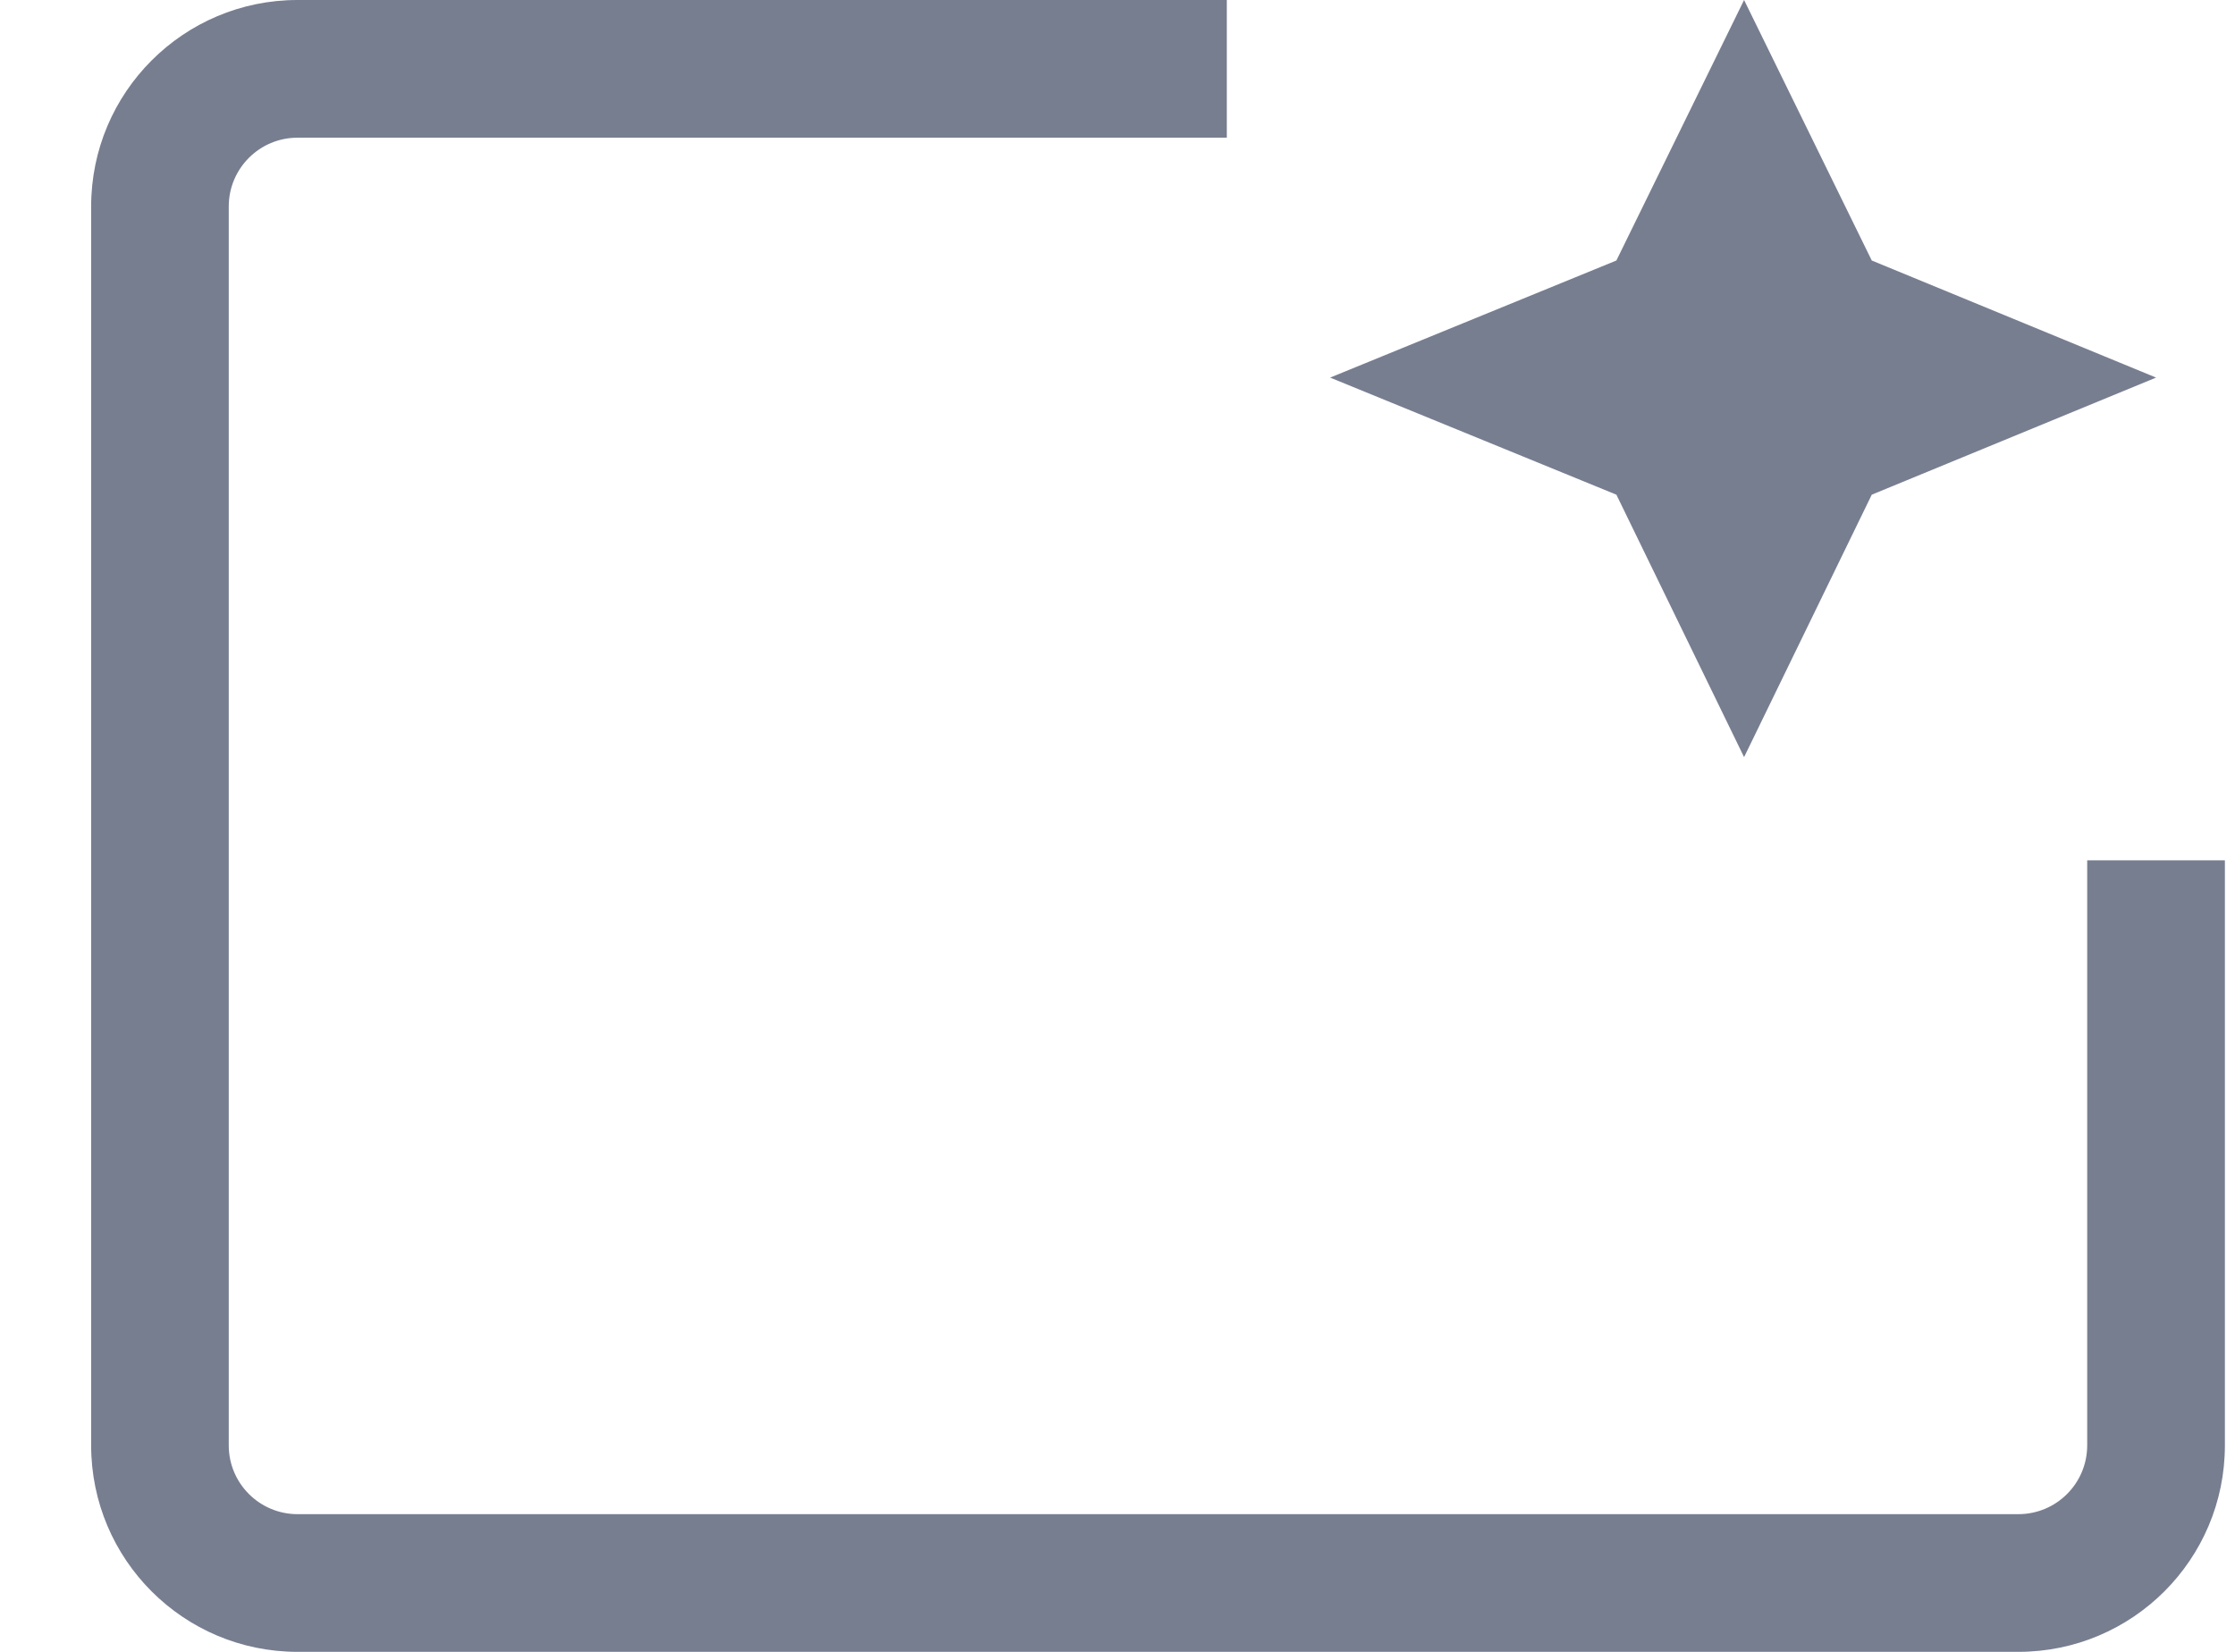 <svg width="23" height="17" viewBox="0 0 23 17" fill="none" xmlns="http://www.w3.org/2000/svg">
<path d="M17.948 7.792L16.634 5.091L13.688 3.886L16.634 2.681L17.948 0L19.262 2.681L22.188 3.886L19.262 5.091L17.948 7.792Z" fill="#777E90"/>
<path d="M12.625 0H3.062C1.889 0 0.938 0.951 0.938 2.125V14.875C0.938 16.049 1.889 17 3.062 17H20.771C21.944 17 22.896 16.049 22.896 14.875V8.854H21.479V14.875C21.479 15.266 21.162 15.583 20.771 15.583H3.062C2.671 15.583 2.354 15.266 2.354 14.875V2.125C2.354 1.734 2.671 1.417 3.062 1.417H12.625V0Z" fill="#777E90"/>
</svg>
